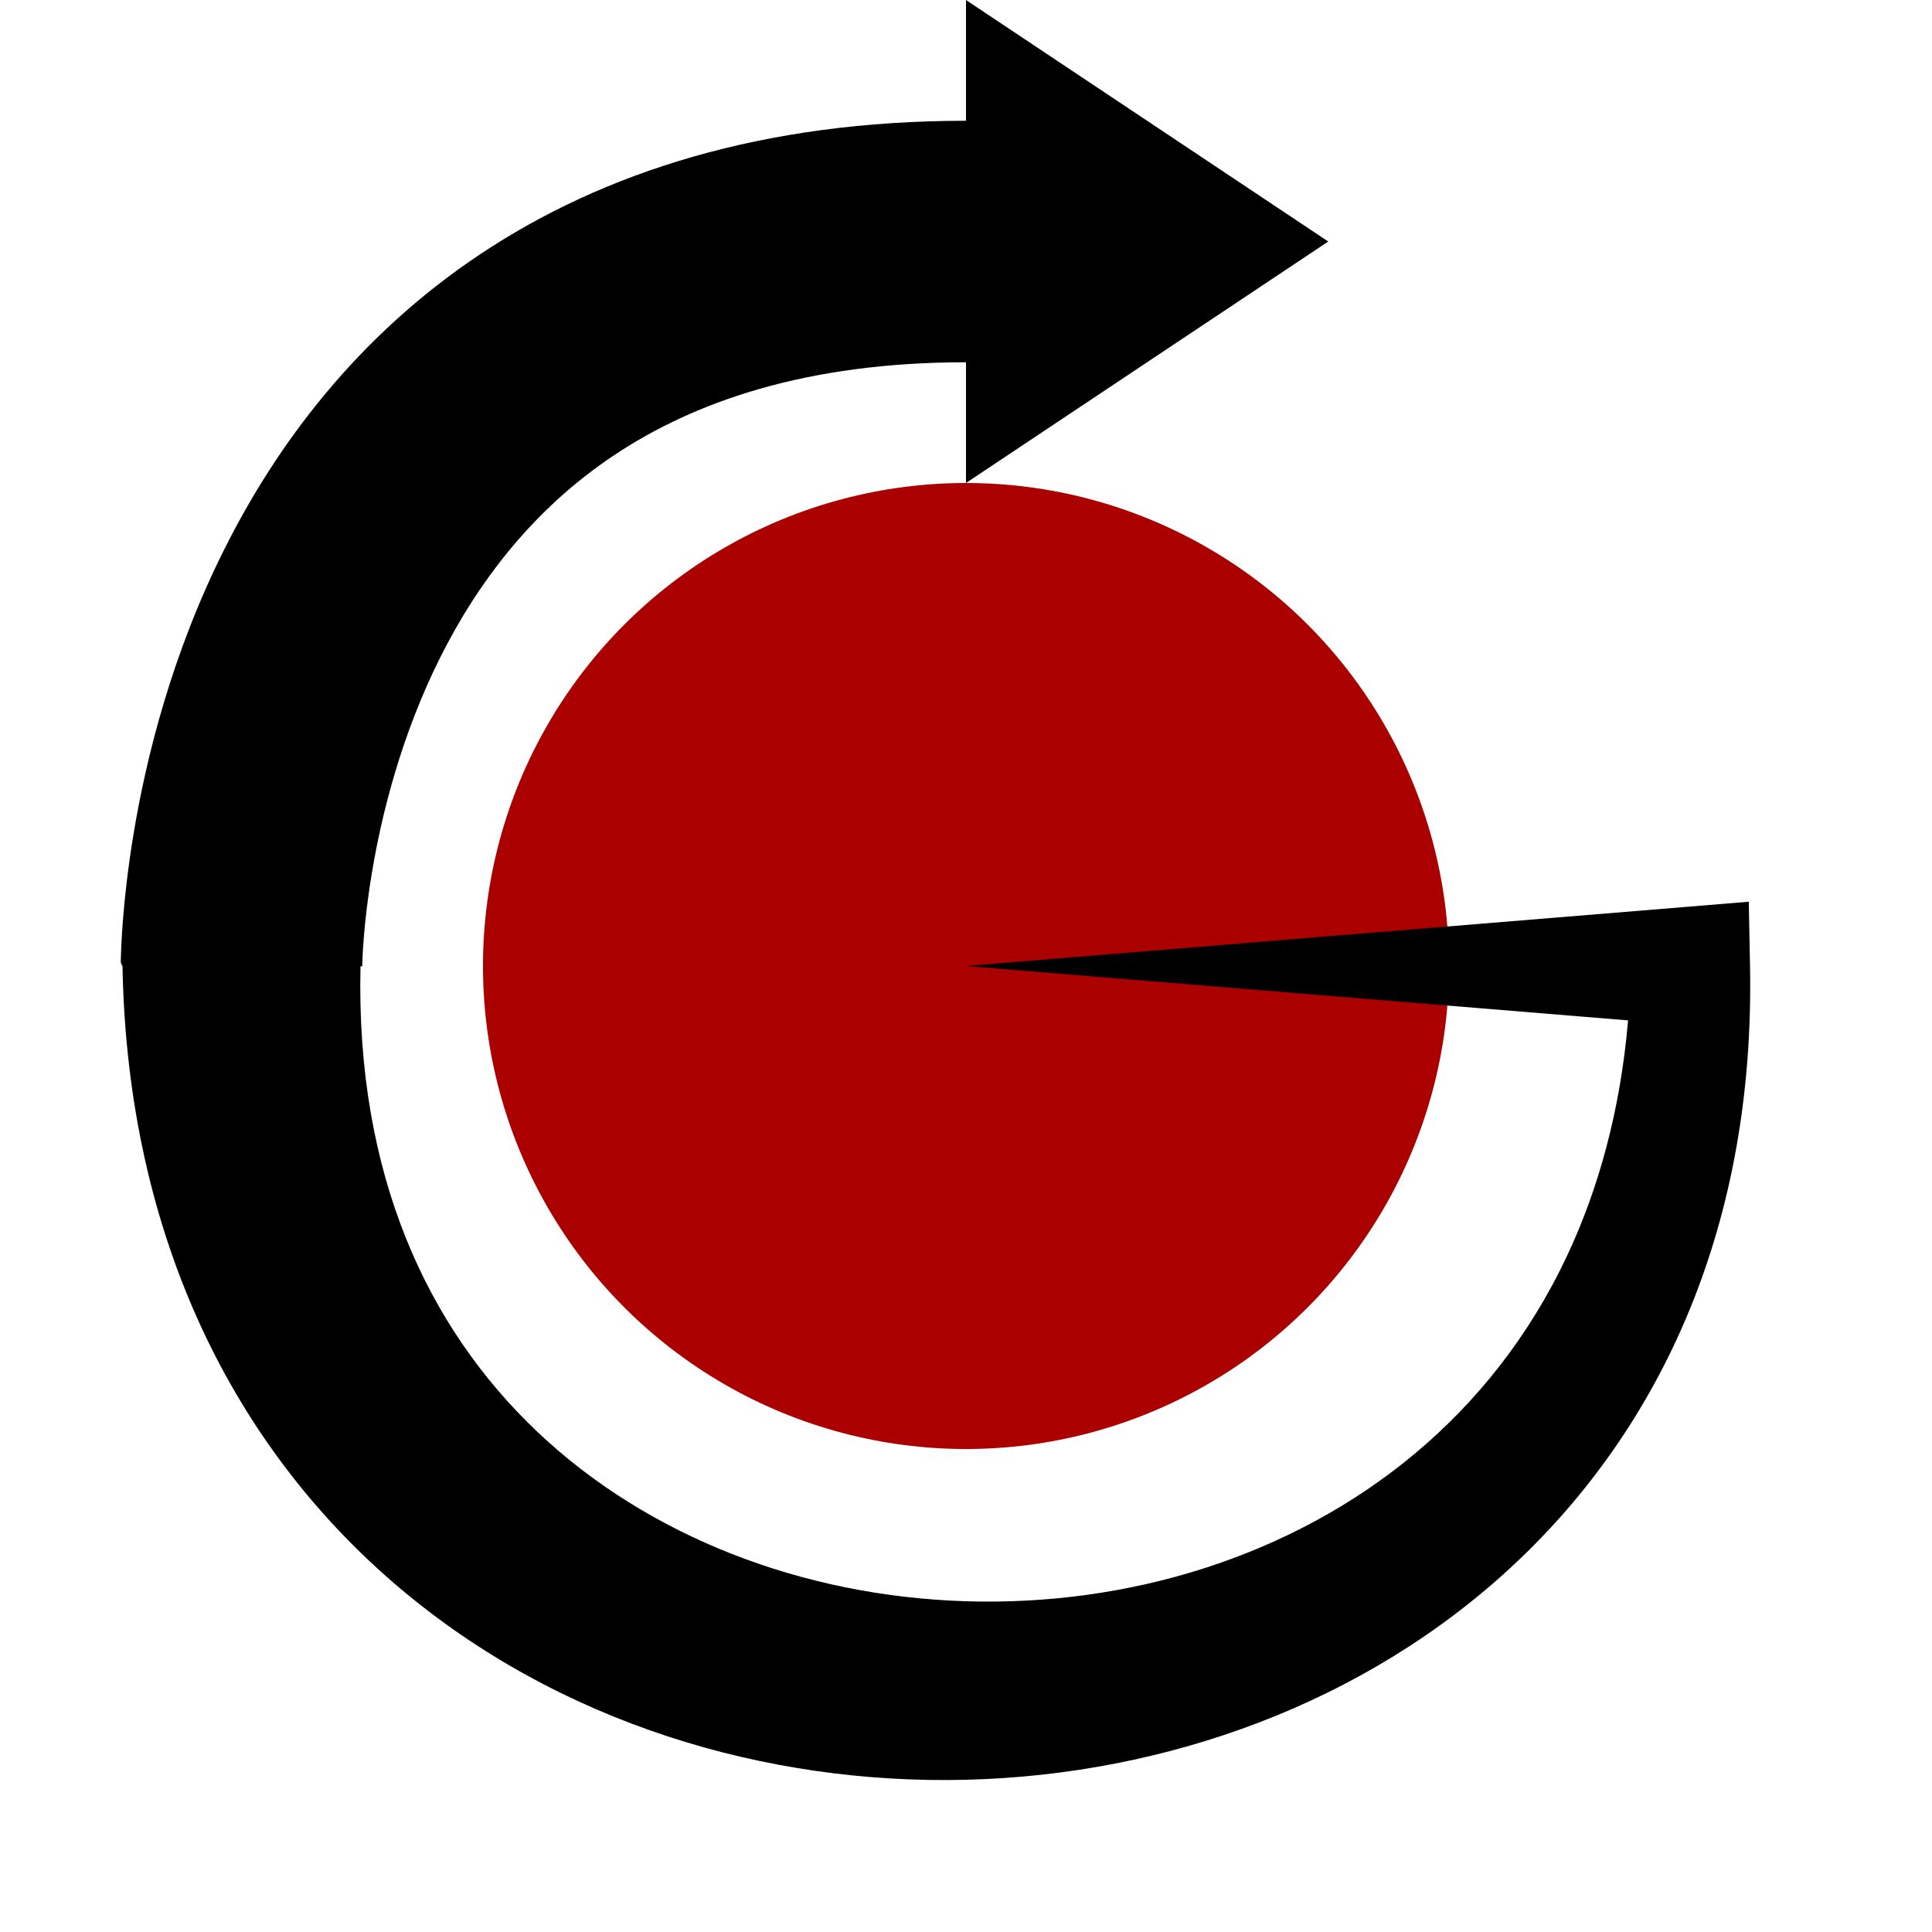 <?xml version="1.0" encoding="UTF-8" standalone="no"?>
<svg
   xmlns:dc="http://purl.org/dc/elements/1.1/"
   xmlns:cc="http://creativecommons.org/ns#"
   xmlns:rdf="http://www.w3.org/1999/02/22-rdf-syntax-ns#"
   xmlns:svg="http://www.w3.org/2000/svg"
   xmlns="http://www.w3.org/2000/svg"
   id="svg8"
   version="1.1"
   viewBox="0 0 135.467 135.467"
   height="512"
   width="512">
  <defs
     id="defs2" />
  <g
     transform="translate(0,-161.533)"
     id="layer1">
    <circle
       r="33.867"
       cy="229.267"
       cx="67.733"
       id="path817"
       style="stroke-width:16.933;stroke-miterlimit:4;stroke-dasharray:none;fill:#aa0000;fill-opacity:1" />
    <path
       id="path826"
       d="m 93.133,178.467 -25.4,16.933 v -33.867 z"
       style="fill:#000000;fill-opacity:1;stroke:none;stroke-width:0.265px;stroke-linecap:butt;stroke-linejoin:miter;stroke-opacity:1" />
    <path
       id="path830"
       d="m 67.733,229.267 46.424,3.813 c -0.542,6.315 -2.068,11.813 -4.29,16.531 -2.657,5.641 -6.344,10.241 -10.674,13.858 -8.674,7.245 -20.116,10.688 -31.46,10.34 -11.389,-0.35 -22.271,-4.496 -30.074,-11.899 -3.884,-3.684 -7.039,-8.199 -9.193,-13.553 -2.152,-5.352 -3.362,-11.686 -3.188,-19.089 0.041,0.041 0.081,0.04 0.122,-2e-5 0.005,-0.321 0.063,-2.853 0.678,-6.546 0.701,-4.208 2.088,-9.689 4.778,-15.068 2.673,-5.345 6.549,-10.434 12.205,-14.204 5.603,-3.735 13.454,-6.516 24.672,-6.516 h 8.466 v -16.933 h -8.466 c -14.181,0 -25.381,3.57 -34.065,9.359 -8.632,5.755 -14.28,13.366 -17.957,20.721 -3.661,7.321 -5.449,14.54 -6.335,19.857 -0.787,4.721 -0.892,8.126 -0.907,9.075 0.039,0.128 0.079,0.214 0.12,0.254 0.174,9.529 2.138,18.014 5.543,25.361 3.404,7.345 8.183,13.414 13.826,18.197 11.25,9.535 25.762,13.847 39.776,13.501 14.053,-0.347 28.017,-5.374 38.39,-15.06 5.194,-4.85 9.446,-10.832 12.345,-17.892 2.897,-7.057 4.412,-15.113 4.238,-24.106 l -0.087,-4.508 -4.085,0.336 z"
       style="fill:#000000;fill-rule:nonzero;stroke:none;stroke-width:0.265;stroke-linecap:butt;stroke-linejoin:miter;stroke-miterlimit:4;stroke-dasharray:none;stroke-opacity:1" />
  </g>
</svg>
